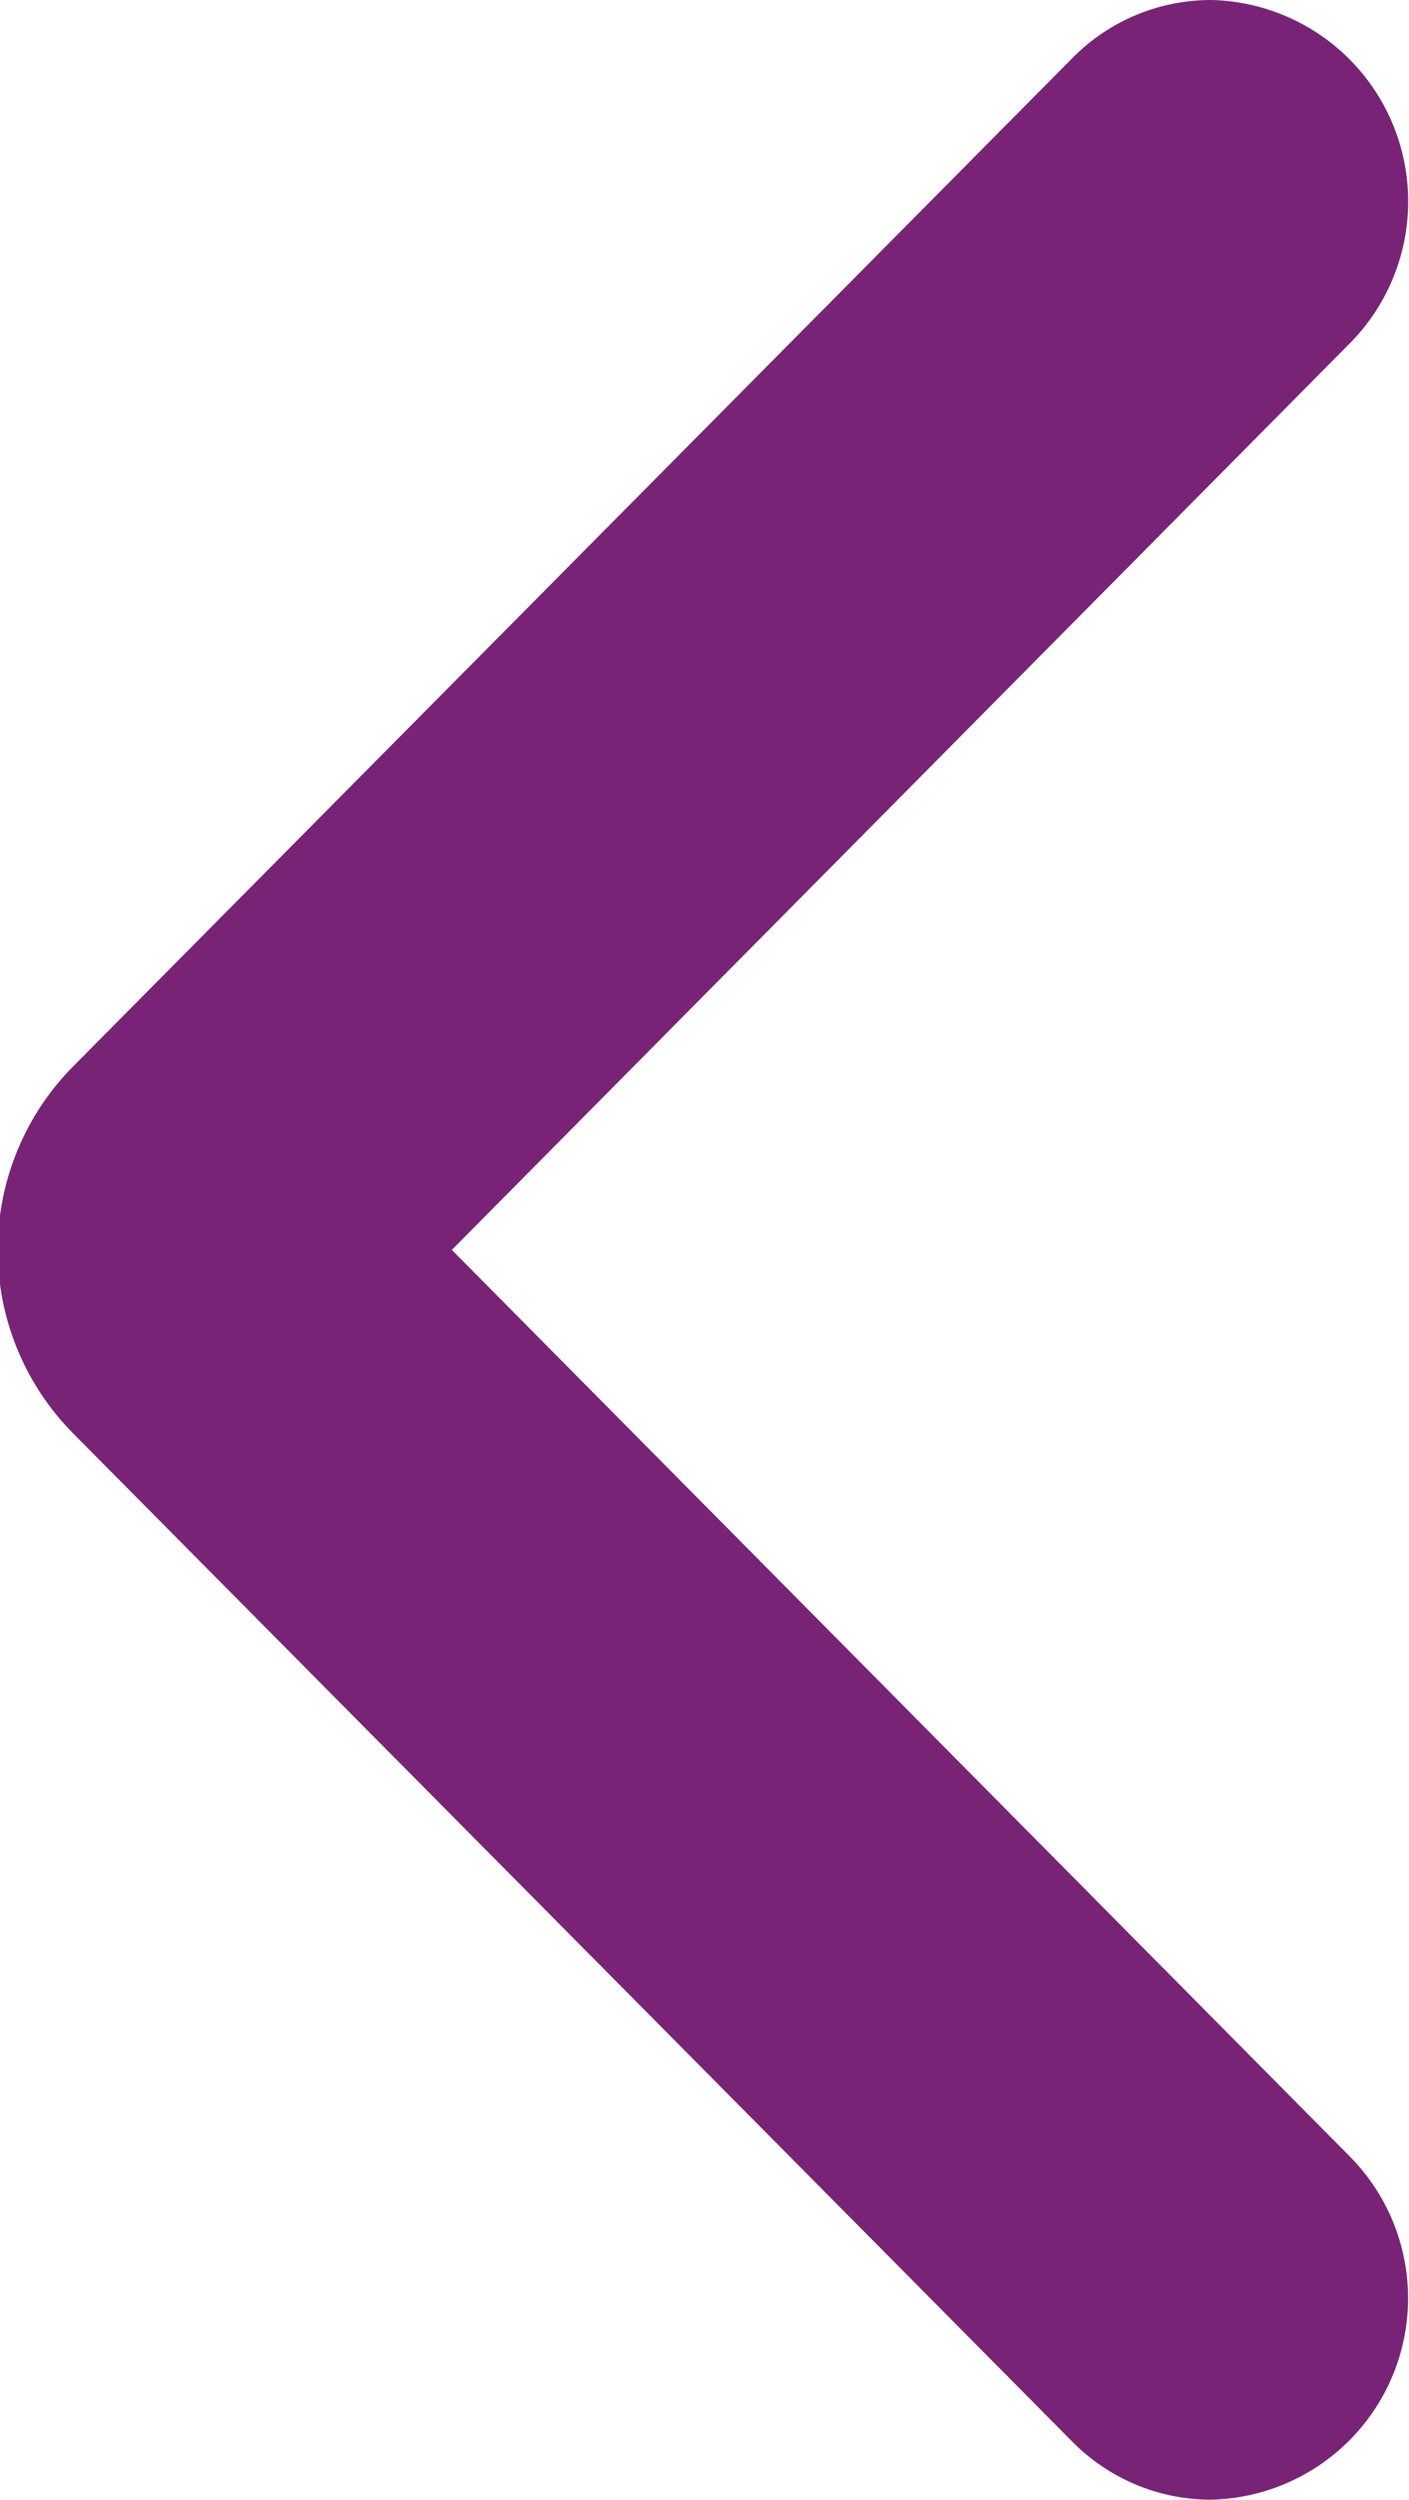 <svg xmlns="http://www.w3.org/2000/svg" width="12.969" height="23" viewBox="0 0 12.969 23">
  <defs>
    <style>
      .cls-1 {
        fill: #792376;
        fill-rule: evenodd;
      }
    </style>
  </defs>
  <path id="Фигура_1_копия" data-name="Фигура 1 копия" class="cls-1" d="M431.449,235.835L423.19,227.5l8.26-8.336A1.854,1.854,0,0,0,430.175,216h0a1.791,1.791,0,0,0-1.274.535l-9.2,9.28a2.4,2.4,0,0,0,0,3.37l9.2,9.28a1.794,1.794,0,0,0,1.274.534h0A1.854,1.854,0,0,0,431.449,235.835Z" transform="translate(-419.031 -216)"/>
</svg>
